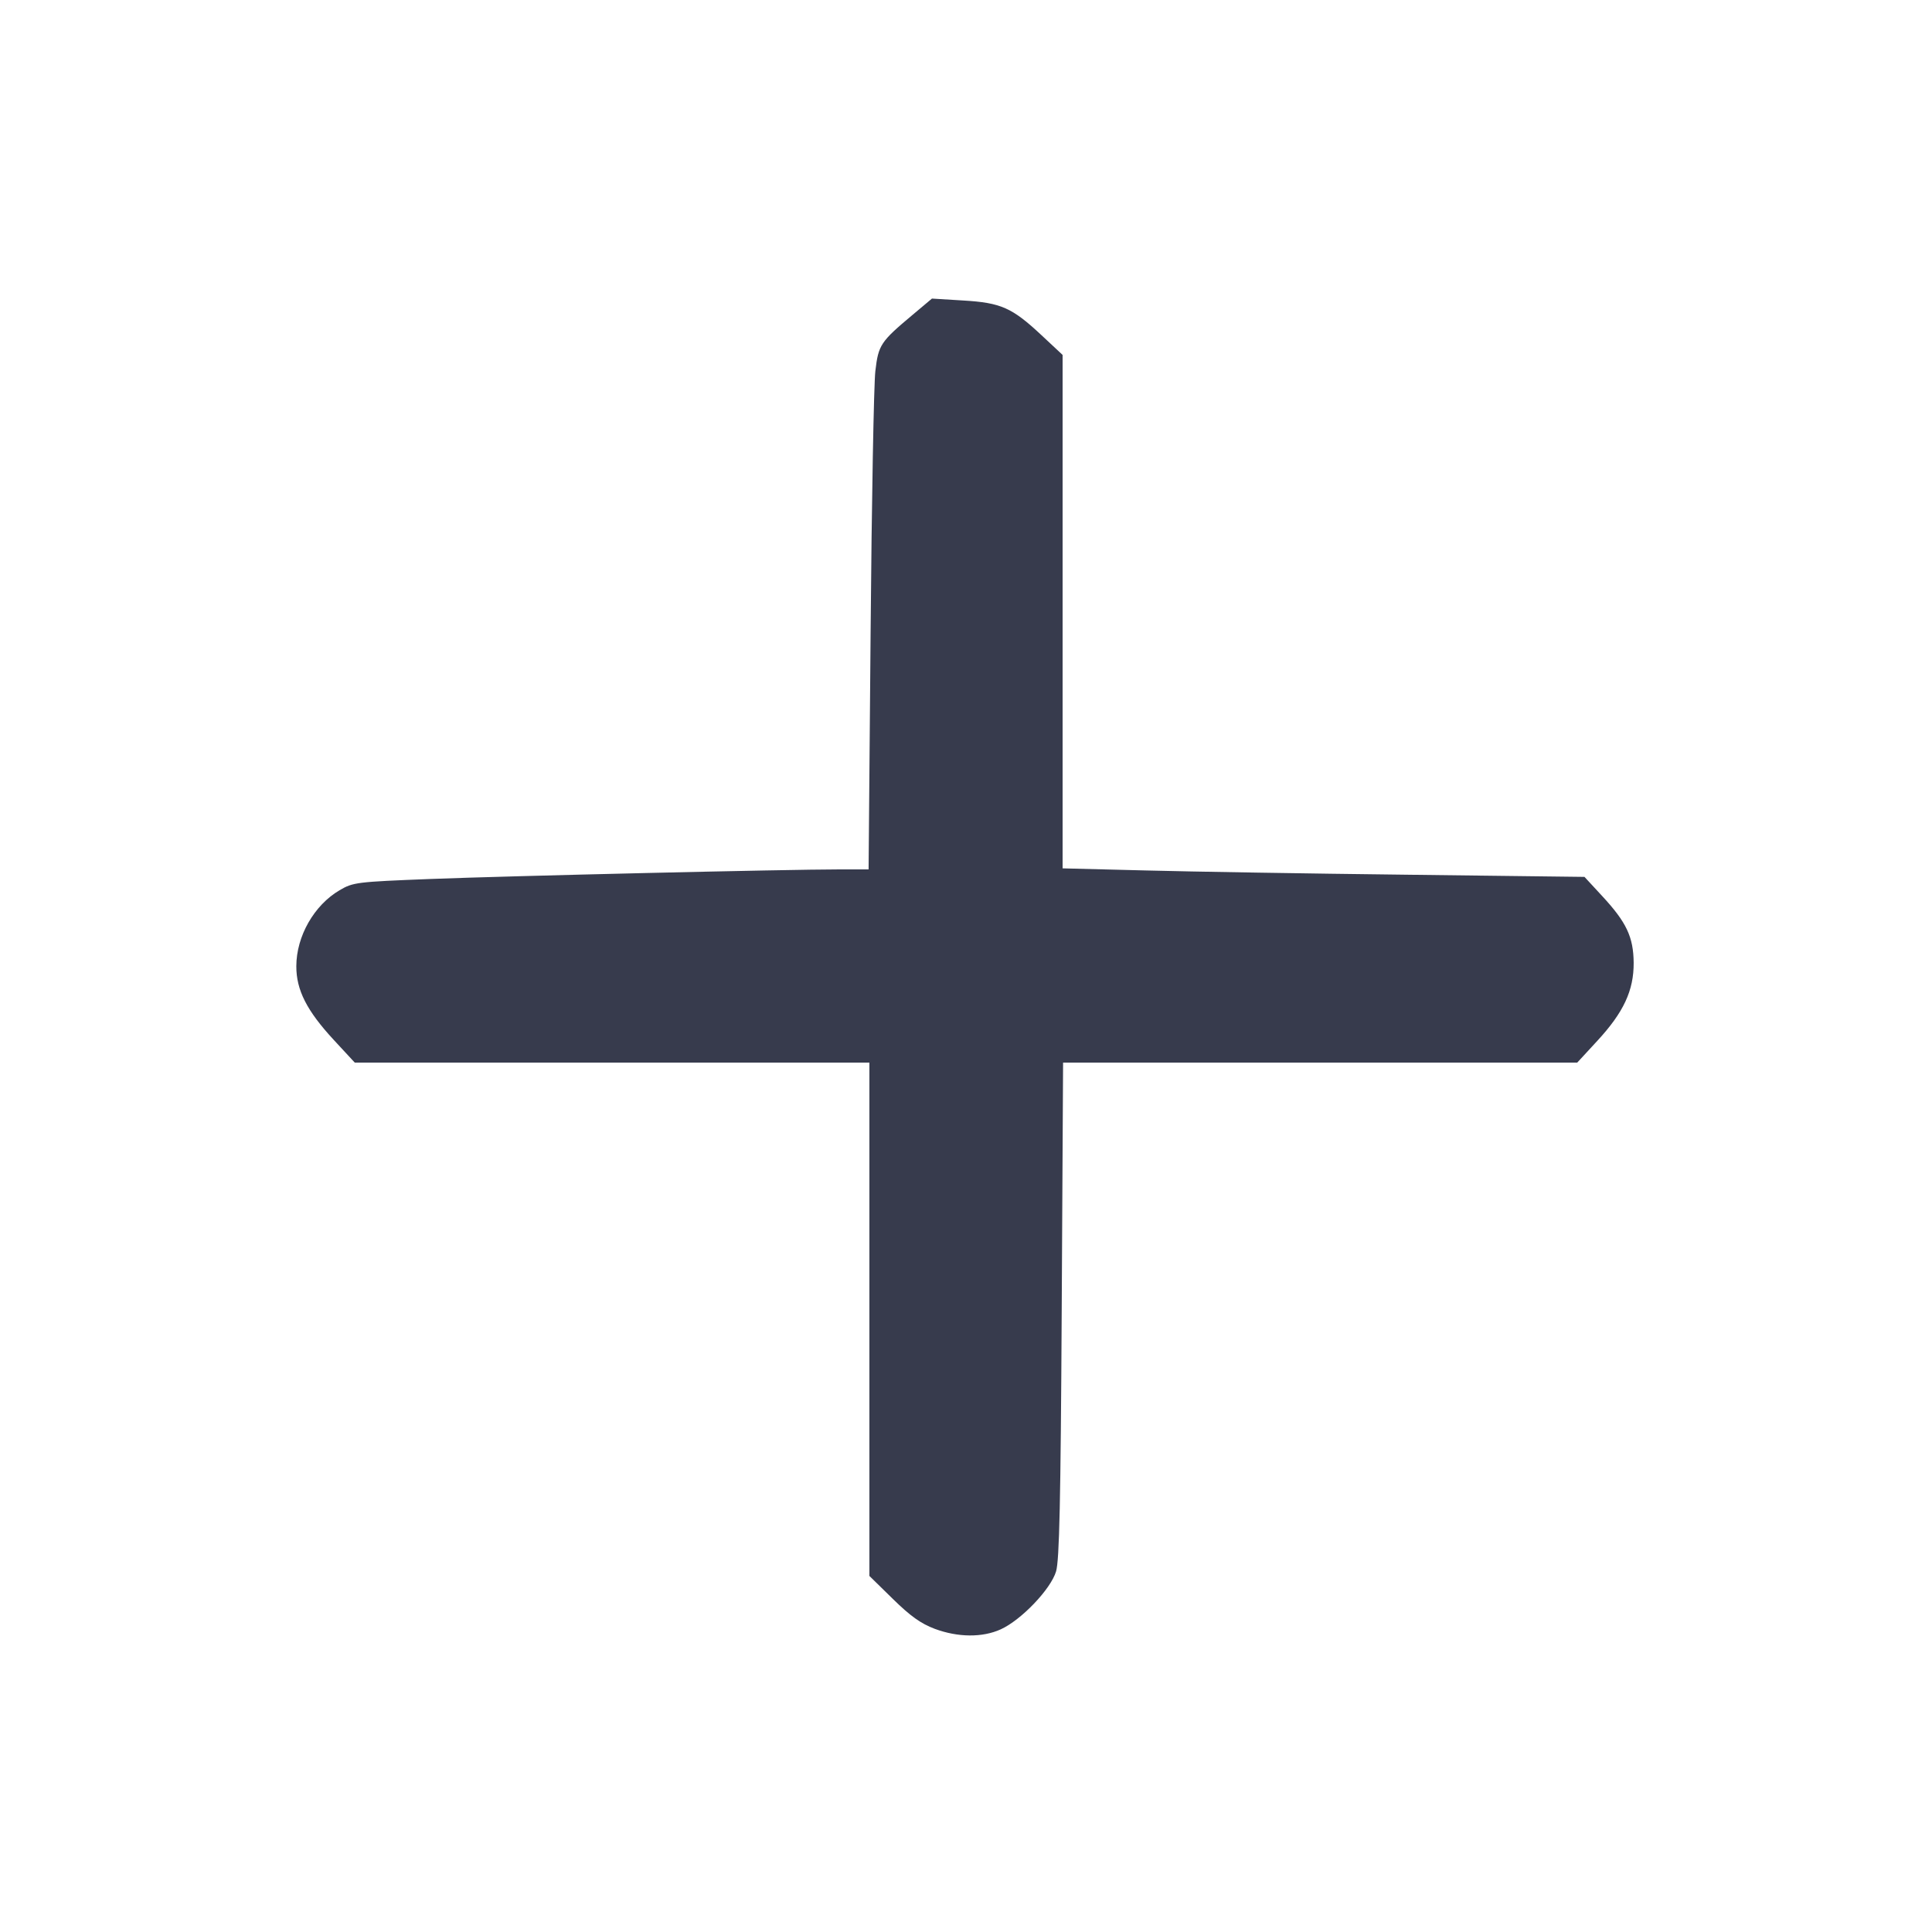 <svg width="24" height="24" viewBox="0 0 24 24" fill="none" xmlns="http://www.w3.org/2000/svg"><path d="M11.339 3.909 C 10.938 4.245,10.912 4.284,10.874 4.609 C 10.855 4.769,10.828 6.228,10.815 7.850 L 10.790 10.800 10.427 10.800 C 9.781 10.800,6.326 10.881,5.347 10.919 C 4.428 10.955,4.387 10.960,4.218 11.059 C 3.902 11.245,3.682 11.629,3.681 12.002 C 3.680 12.298,3.811 12.556,4.146 12.918 L 4.407 13.200 7.604 13.200 L 10.800 13.200 10.800 16.389 L 10.800 19.577 11.091 19.862 C 11.308 20.075,11.439 20.169,11.612 20.234 C 11.900 20.341,12.204 20.344,12.432 20.240 C 12.687 20.124,13.054 19.740,13.119 19.520 C 13.160 19.380,13.176 18.663,13.189 16.270 L 13.206 13.200 16.400 13.200 L 19.593 13.200 19.842 12.930 C 20.170 12.575,20.296 12.303,20.294 11.960 C 20.291 11.639,20.205 11.457,19.902 11.130 L 19.683 10.893 17.472 10.866 C 16.255 10.852,14.797 10.828,14.230 10.813 L 13.200 10.787 13.200 7.598 L 13.200 4.409 12.939 4.165 C 12.572 3.822,12.436 3.761,11.967 3.733 L 11.577 3.709 11.339 3.909 " fill="#373B4D" stroke="none" fill-rule="evenodd"></path></svg>